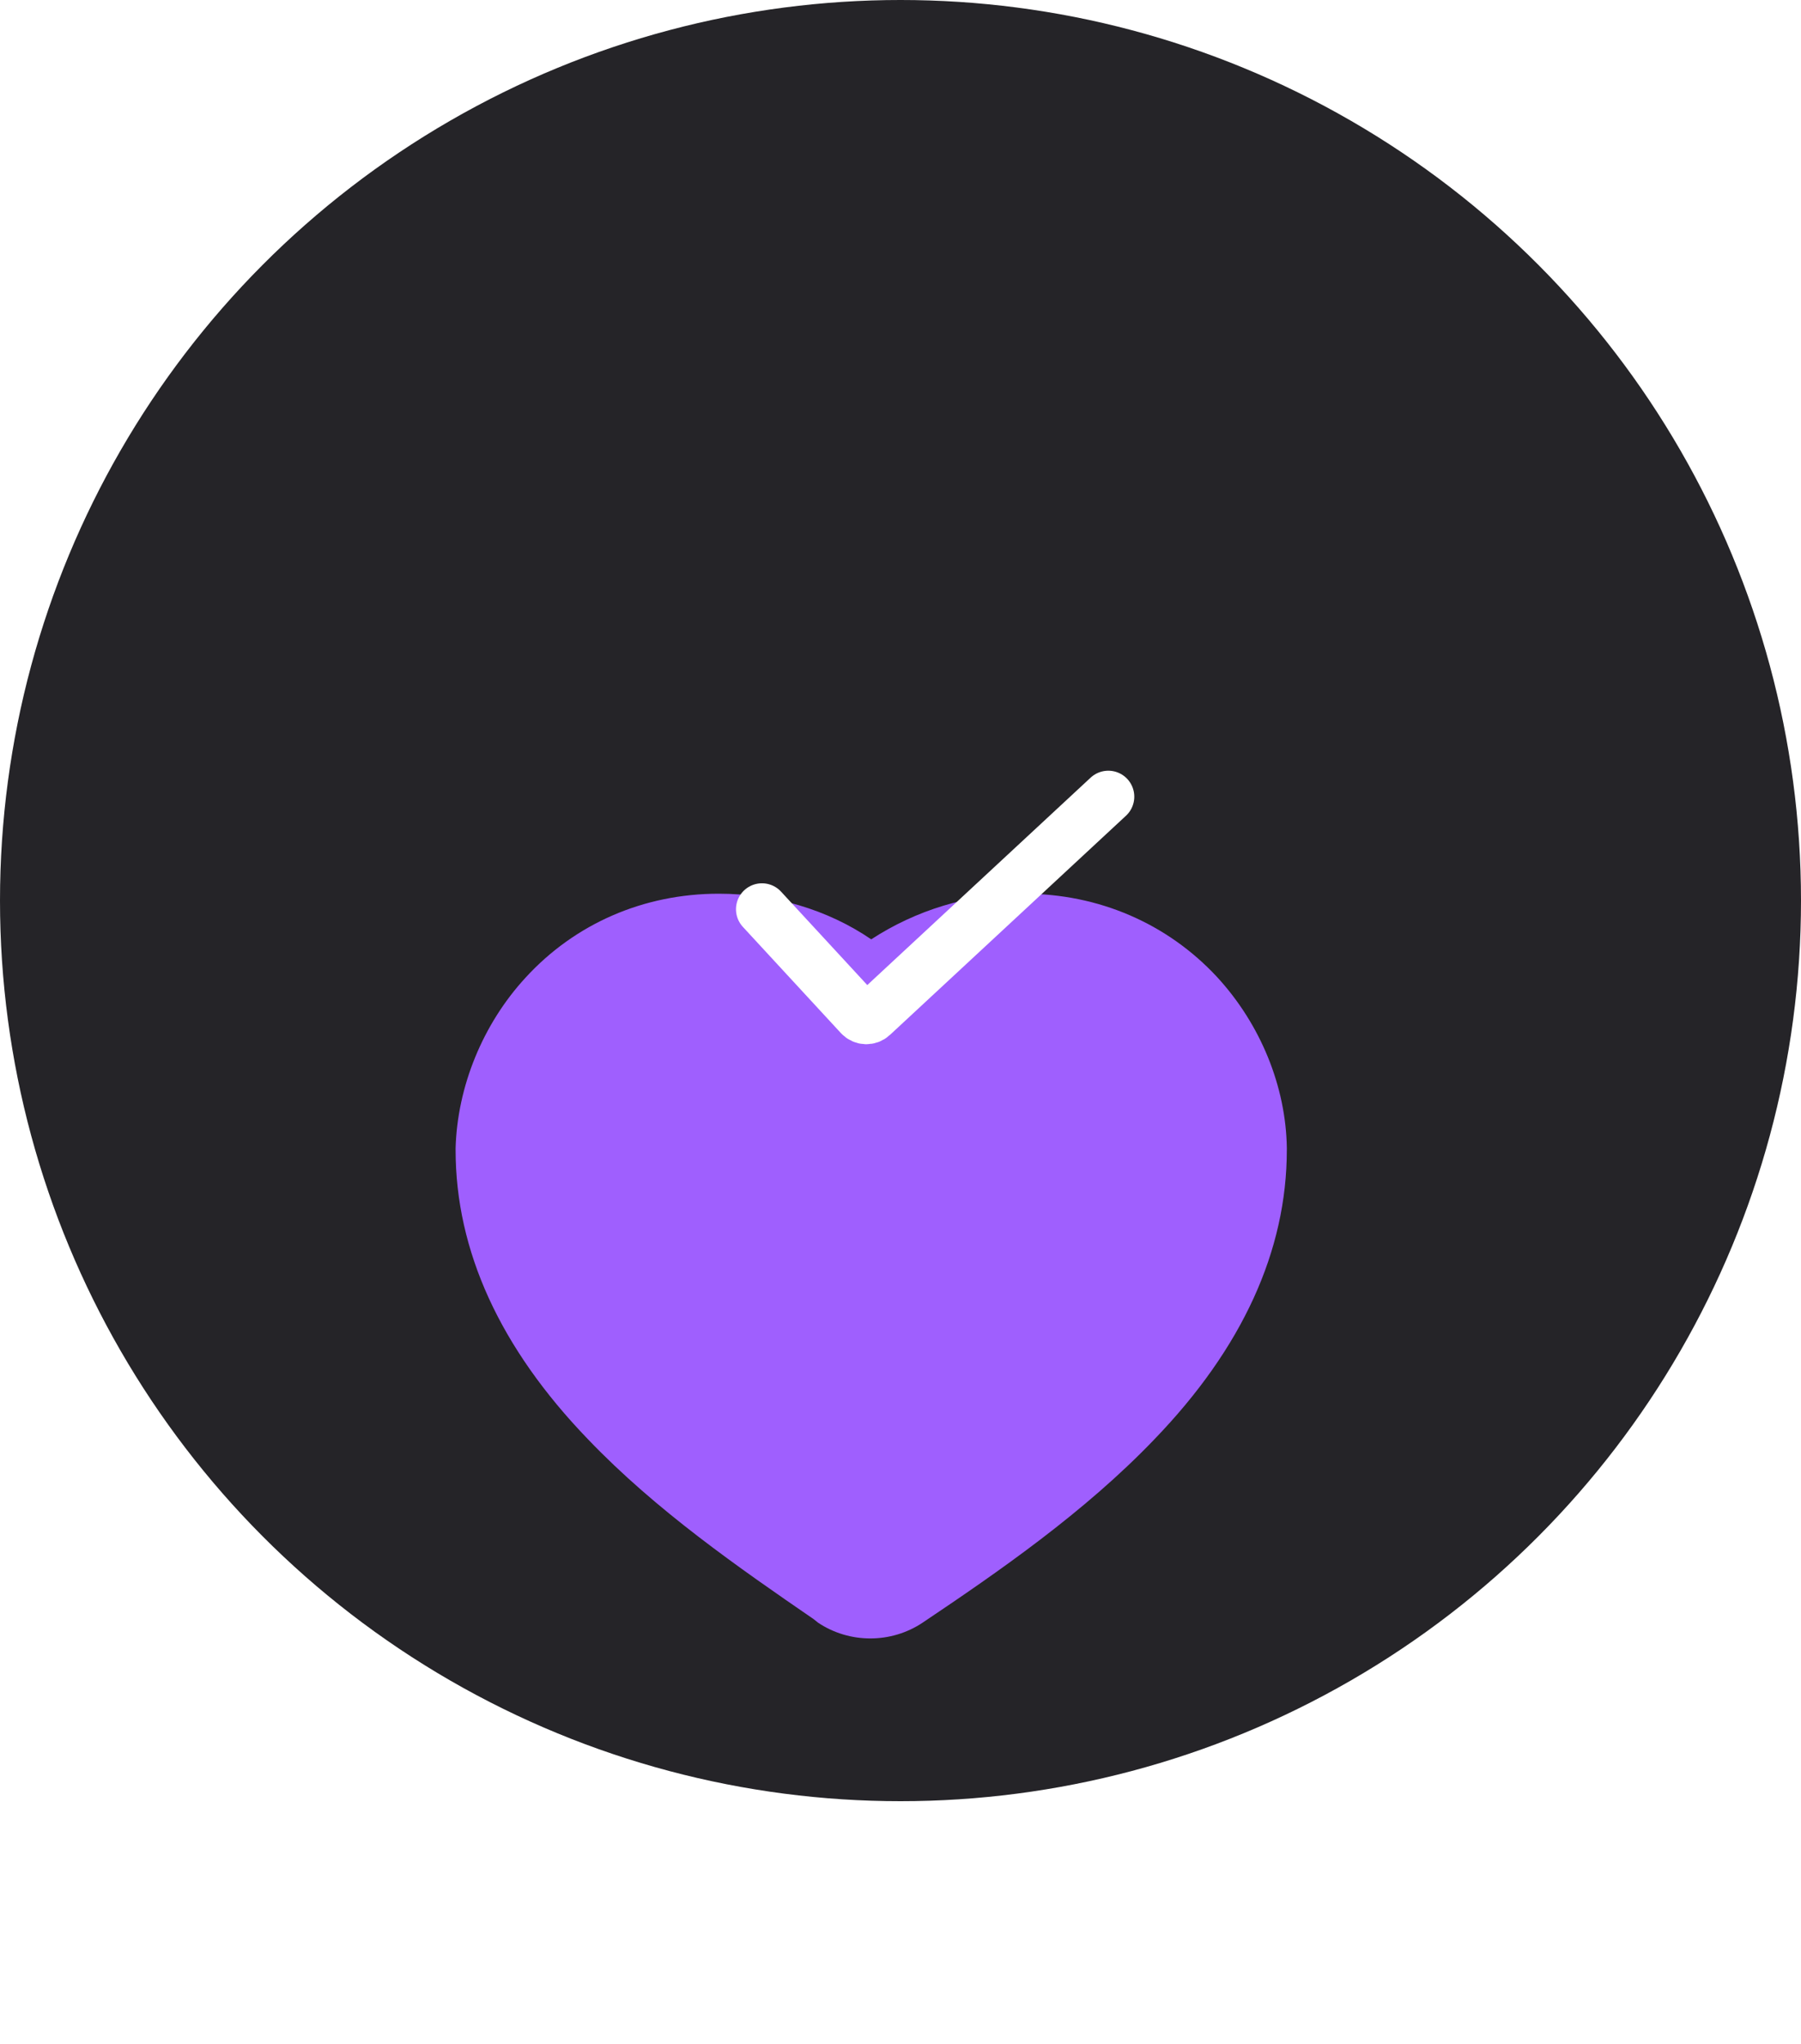 <svg width="104" height="118" viewBox="0 0 104 118" fill="none" xmlns="http://www.w3.org/2000/svg">
<circle cx="52" cy="52" r="52" fill="#252428"/>
<g filter="url(#filter0_d_1_398)">
<path d="M76 47.688C75.949 44.143 74.49 40.547 71.974 37.813C69.106 34.722 65.132 33 60.804 33C57.635 33 54.567 33.962 52 35.635C49.484 33.913 46.366 33 43.196 33C38.869 33 34.894 34.722 32.026 37.861C29.56 40.547 28.101 44.143 28 47.689V47.791C28 53.616 30.566 59.237 35.648 64.504C39.573 68.608 44.402 71.95 48.678 74.888L48.929 75.089C49.834 75.696 50.891 76 51.949 76C53.005 76 54.062 75.696 54.969 75.089C59.344 72.153 64.325 68.71 68.351 64.504C73.433 59.237 75.999 53.614 75.999 47.791L76 47.688Z" fill="#9F5FFE"/>
</g>
<path d="M44 52.5L49.66 58.632C49.847 58.835 50.165 58.847 50.367 58.659L64 46" stroke="white" stroke-width="3" stroke-linecap="round"/>
<defs>
<filter id="filter0_d_1_398" x="3.141" y="28.434" width="94.335" height="89.335" filterUnits="userSpaceOnUse" color-interpolation-filters="sRGB">
<feFlood flood-opacity="0" result="BackgroundImageFix"/>
<feColorMatrix in="SourceAlpha" type="matrix" values="0 0 0 0 0 0 0 0 0 0 0 0 0 0 0 0 0 0 127 0" result="hardAlpha"/>
<feOffset dx="-1.691" dy="18.602"/>
<feGaussianBlur stdDeviation="11.584"/>
<feComposite in2="hardAlpha" operator="out"/>
<feColorMatrix type="matrix" values="0 0 0 0 0.256 0 0 0 0 0.133 0 0 0 0 0.953 0 0 0 0.16 0"/>
<feBlend mode="normal" in2="BackgroundImageFix" result="effect1_dropShadow_1_398"/>
<feBlend mode="normal" in="SourceGraphic" in2="effect1_dropShadow_1_398" result="shape"/>
</filter>
</defs>
</svg>
